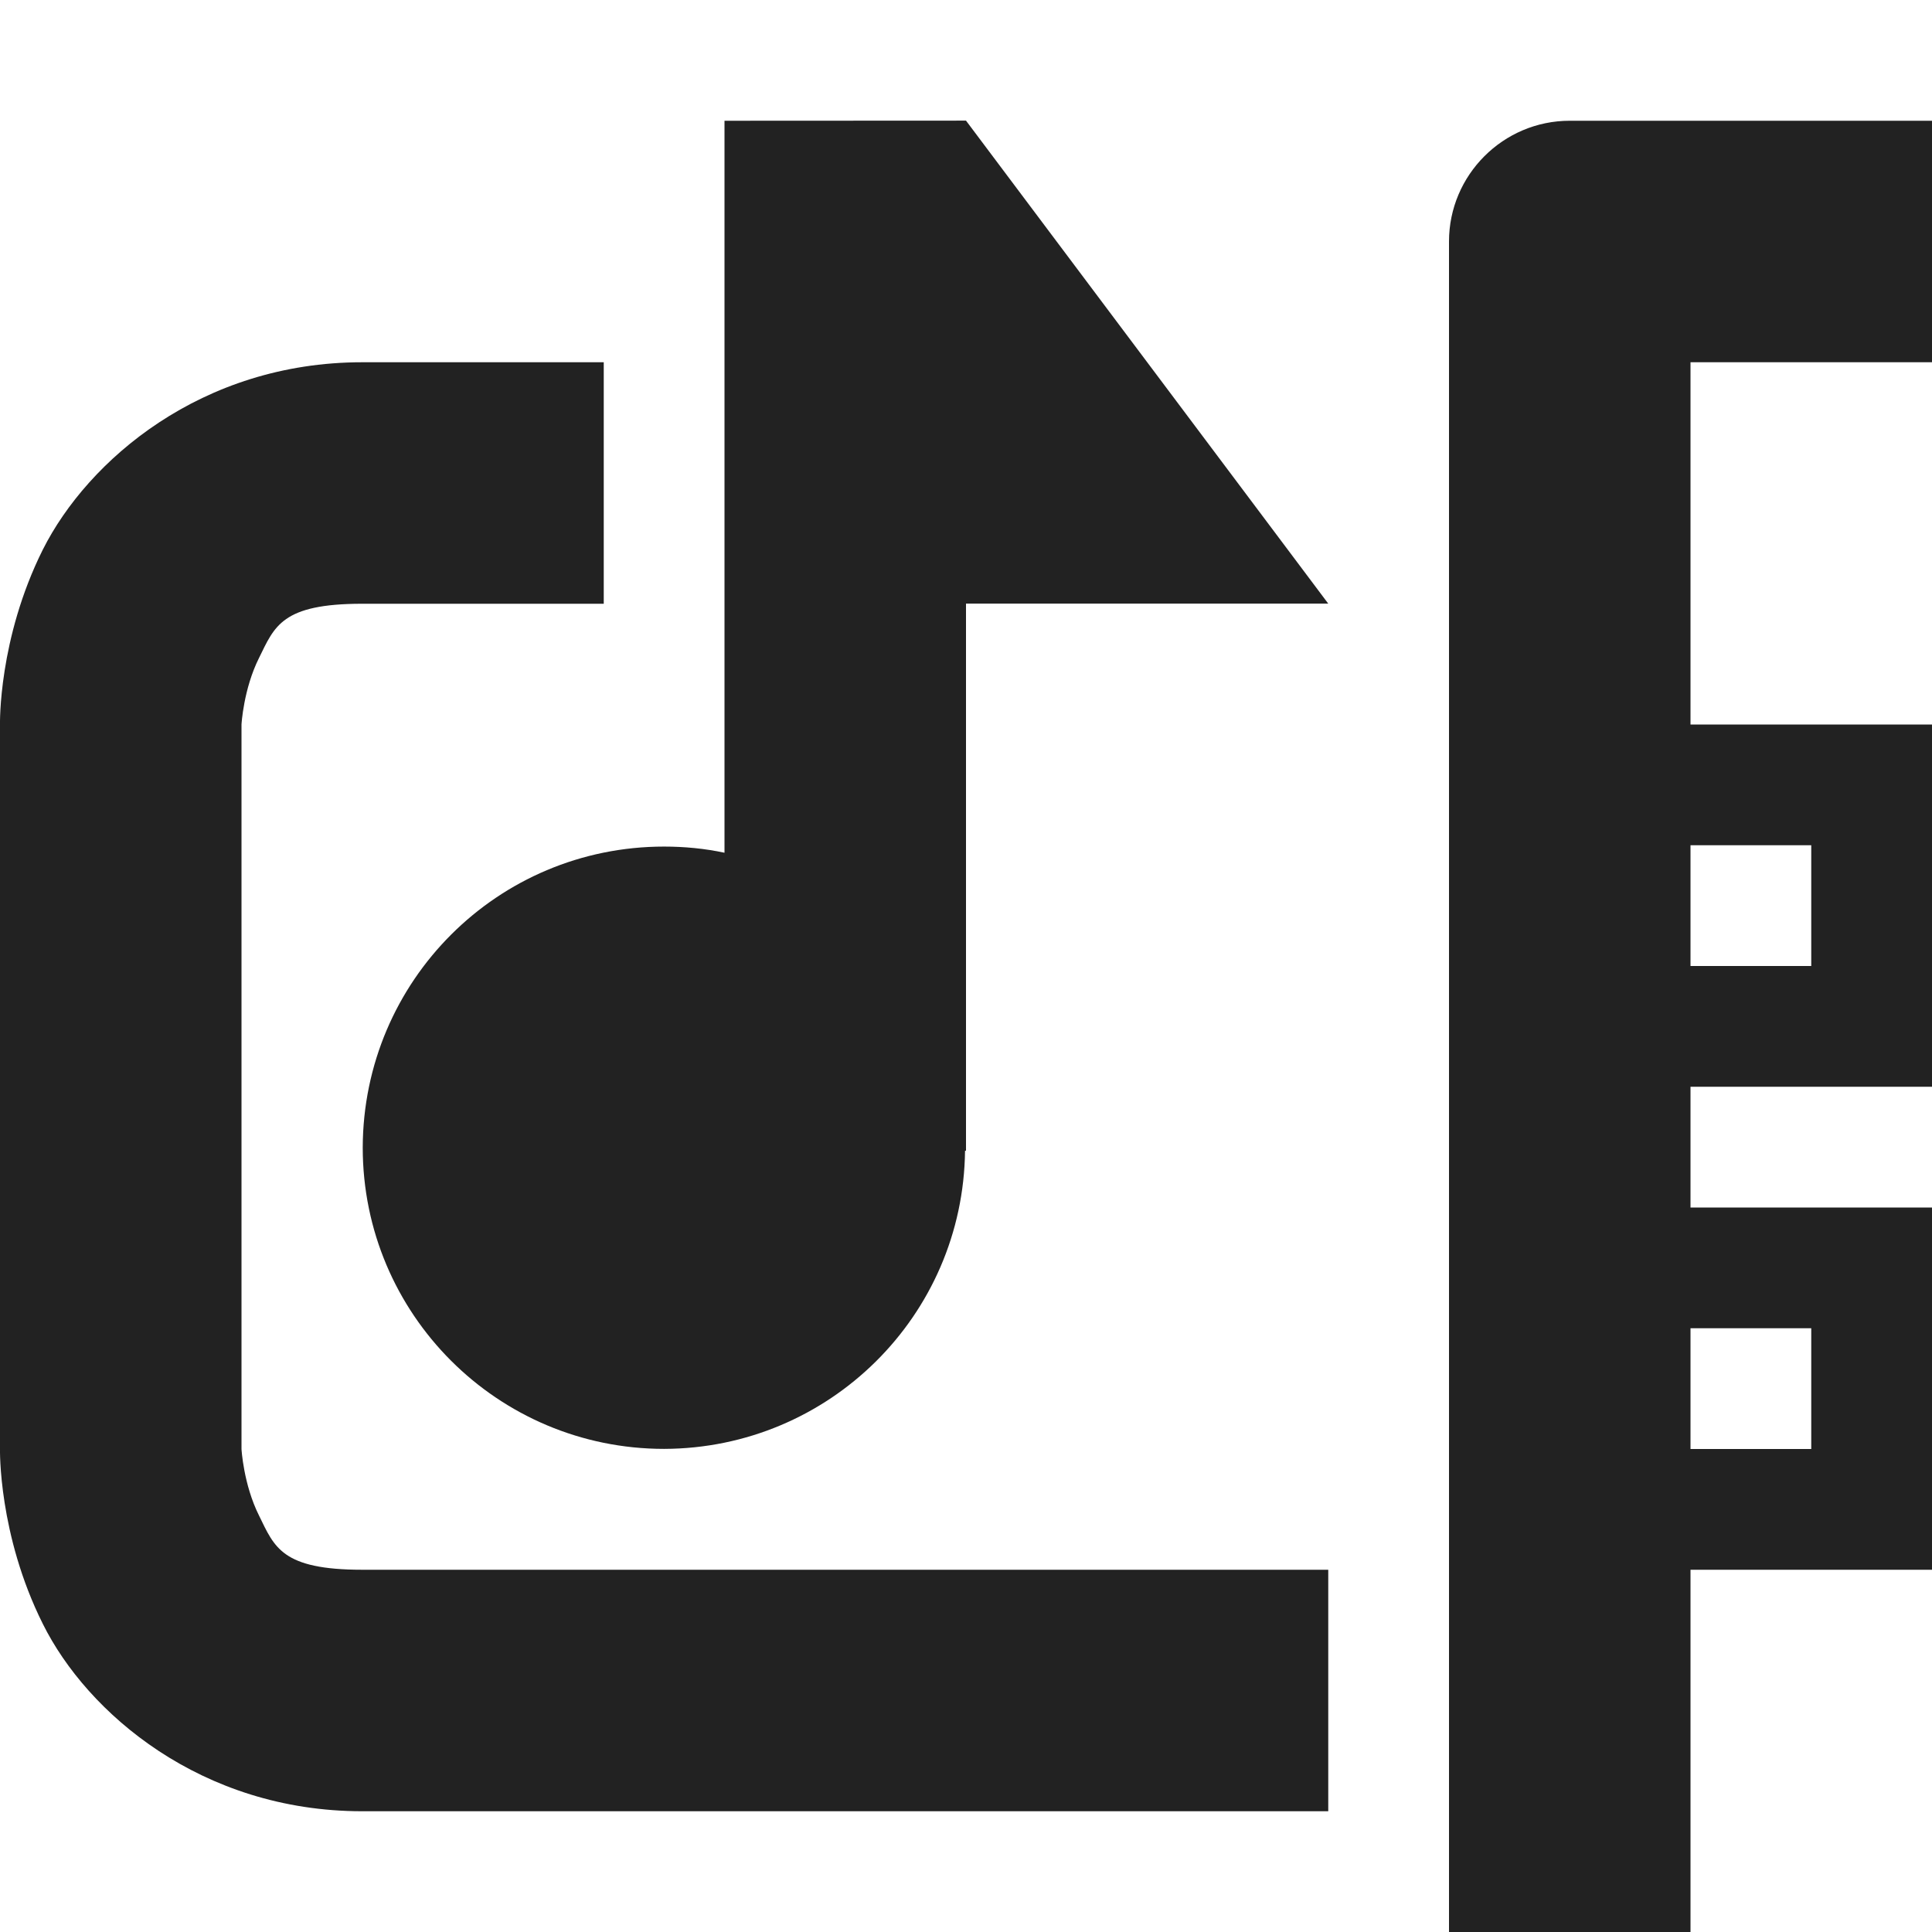 <?xml version="1.0" encoding="UTF-8"?>
<svg height="16px" viewBox="0 0 16 16" width="16px" xmlns="http://www.w3.org/2000/svg">
    <path d="m 6 1 v 6.062 c -0.164 -0.035 -0.332 -0.051 -0.5 -0.051 c -1.379 0 -2.492 1.113 -2.496 2.492 c 0 1.379 1.117 2.496 2.496 2.496 c 1.367 -0.004 2.477 -1.102 2.492 -2.469 h 0.008 v -4.531 h 3 l -3 -4 z m 7 0 c -0.551 0 -1 0.449 -1 1 v 14 h 2 v -3 h 2 v -3 h -2 v -1 h 2 v -3 h -2 v -3 h 2 v -2 z m -10 2 c -1.332 0 -2.273 0.812 -2.645 1.551 c -0.371 0.742 -0.355 1.449 -0.355 1.449 v 6 s -0.016 0.707 0.355 1.449 c 0.367 0.738 1.312 1.551 2.645 1.551 h 8 v -2 h -8 c -0.668 0 -0.727 -0.188 -0.855 -0.449 c -0.129 -0.258 -0.145 -0.551 -0.145 -0.551 v -6 s 0.016 -0.293 0.145 -0.551 c 0.129 -0.262 0.188 -0.449 0.855 -0.449 h 2 v -2 z m 11 4 h 1 v 1 h -1 z m 0 4 h 1 v 1 h -1 z m 0 0" fill="#222222"/>
</svg>
